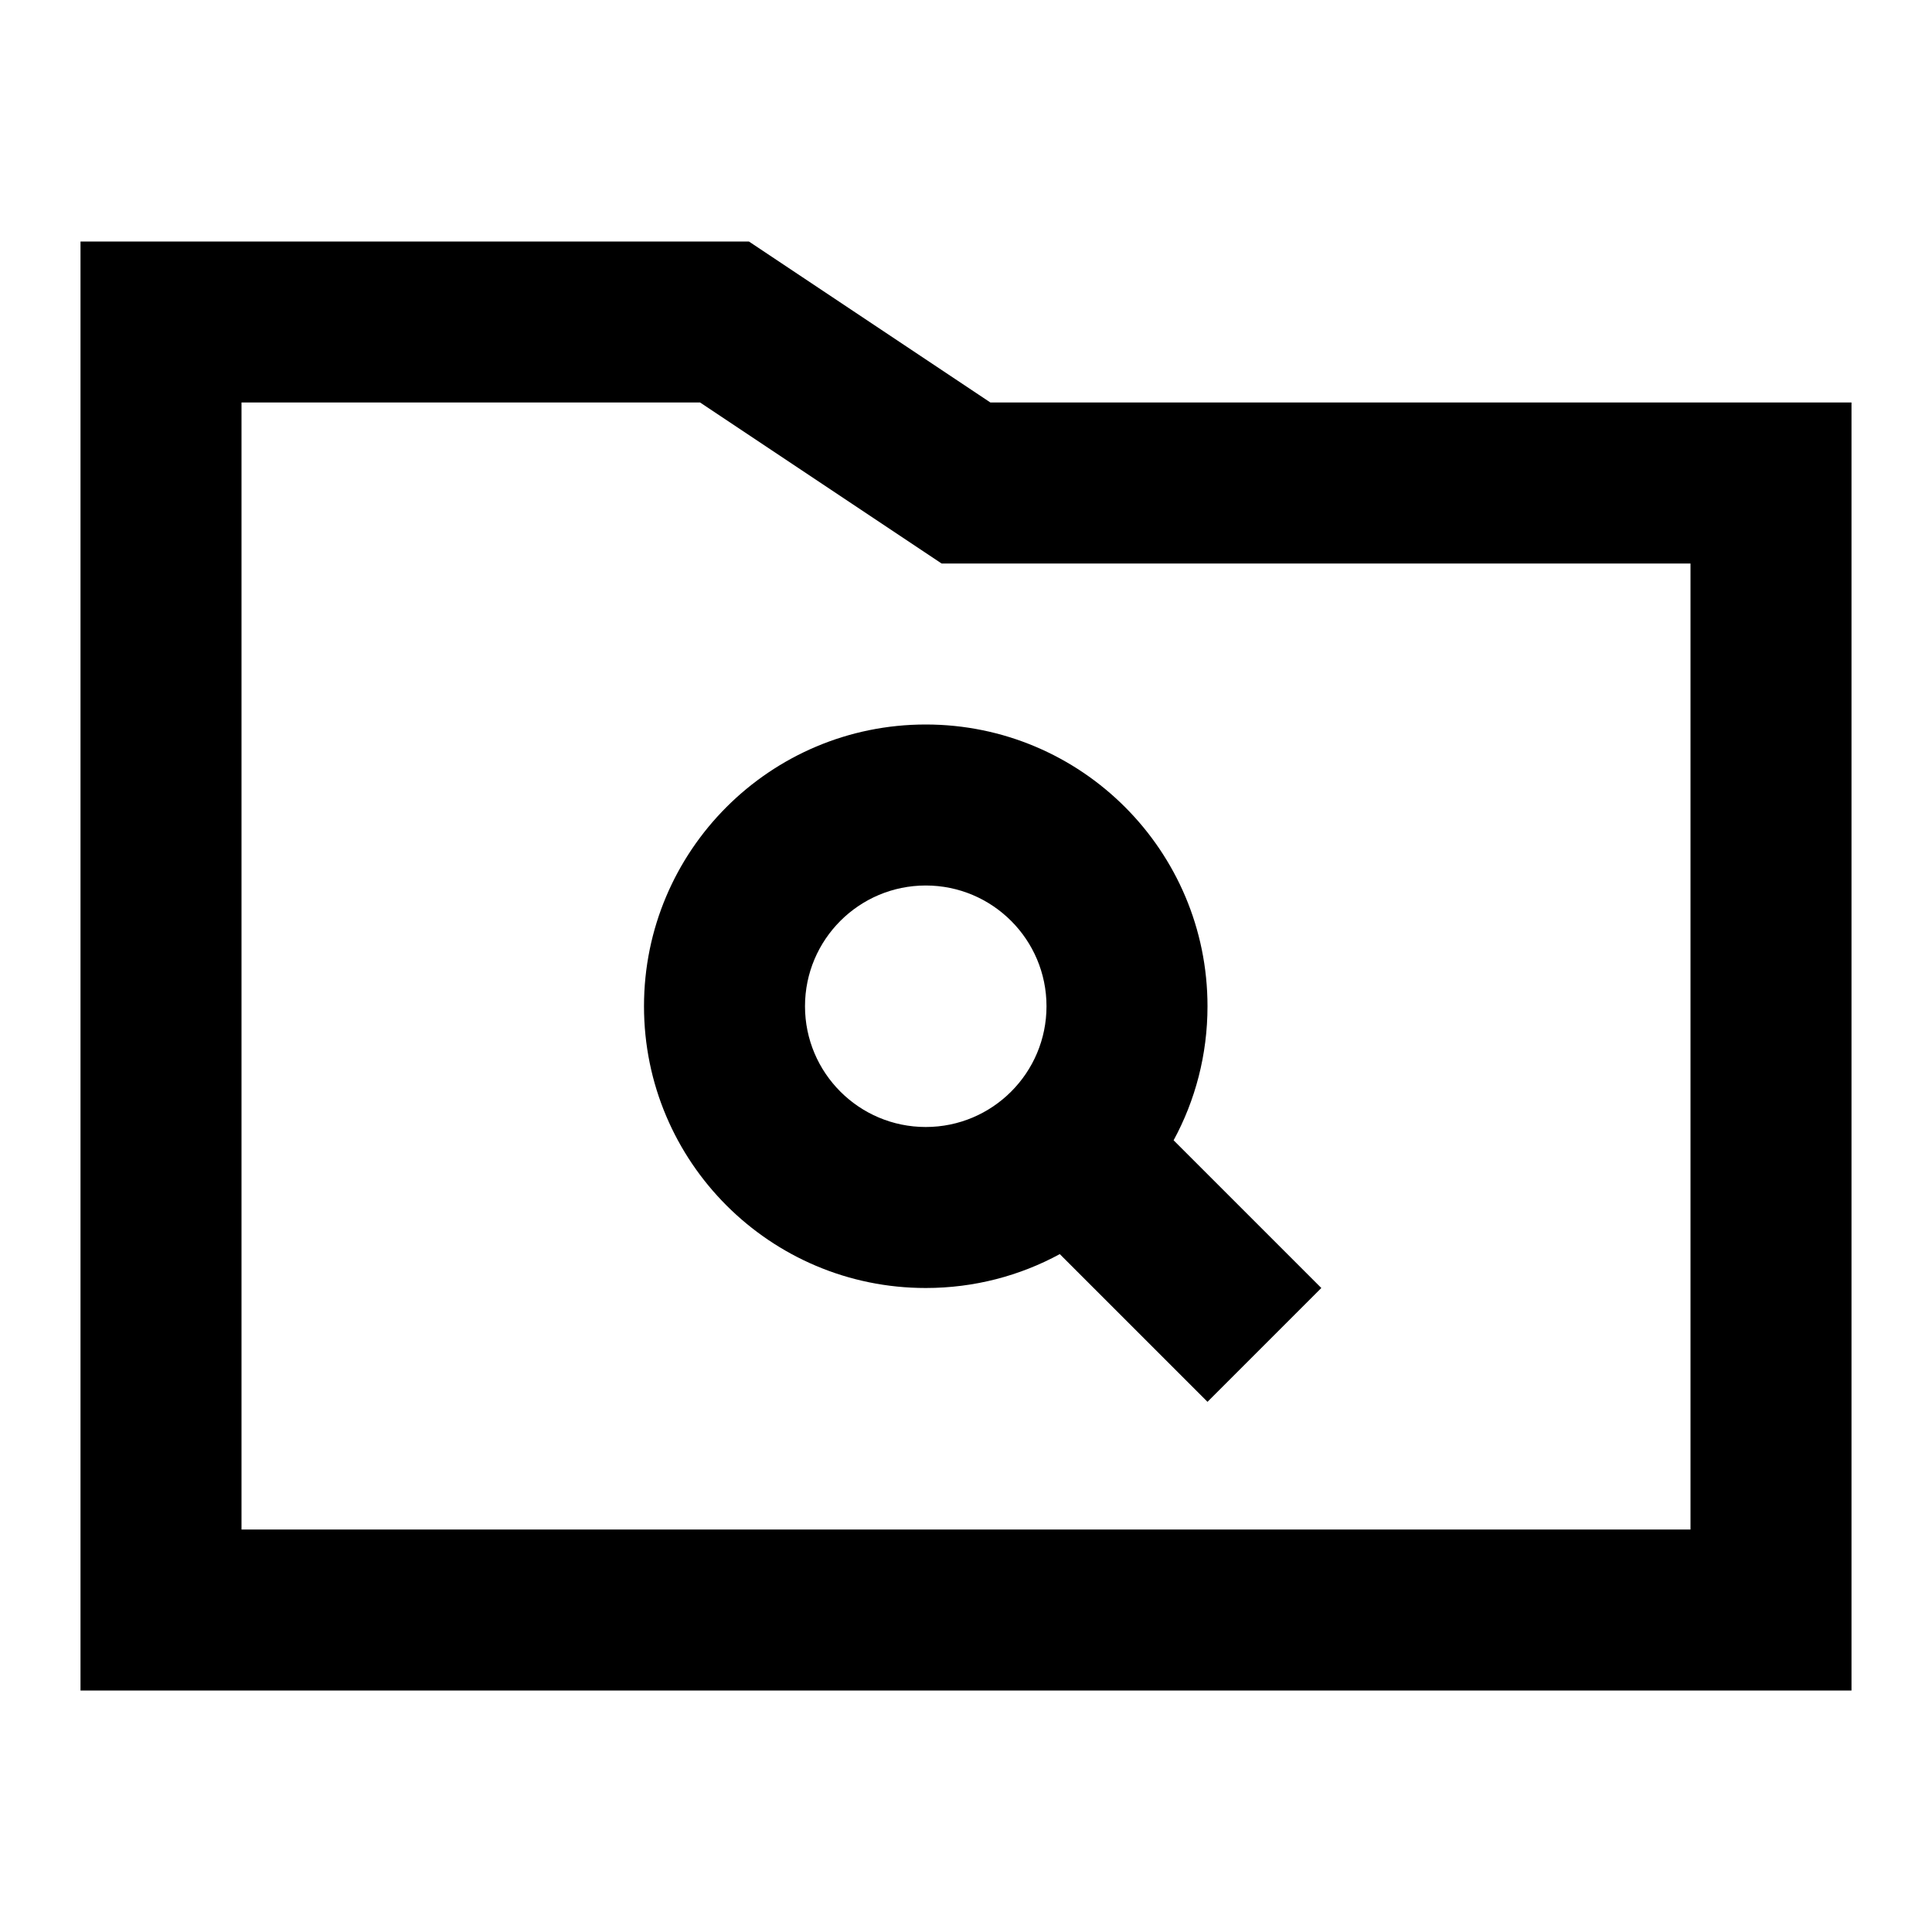 <svg width="24" height="24" viewBox="0 0 24 24" fill="none" xmlns="http://www.w3.org/2000/svg">
<path fill-rule="evenodd" clip-rule="evenodd" d="M8 12.5C8 10.567 9.567 9 11.5 9C13.433 9 15 10.567 15 12.5C15 13.103 14.848 13.67 14.579 14.165L16.414 16L15 17.414L13.165 15.579C12.67 15.848 12.103 16 11.5 16C9.567 16 8 14.433 8 12.5ZM11.5 11C10.672 11 10 11.672 10 12.5C10 13.328 10.672 14 11.5 14C12.328 14 13 13.328 13 12.5C13 11.672 12.328 11 11.5 11Z" fill="currentcolor"/>
<path fill-rule="evenodd" clip-rule="evenodd" d="M1 3H9.303L12.303 5H23V21H1V3ZM3 5V19H21V7H11.697L8.697 5H3Z" fill="currentcolor"/>
</svg>
